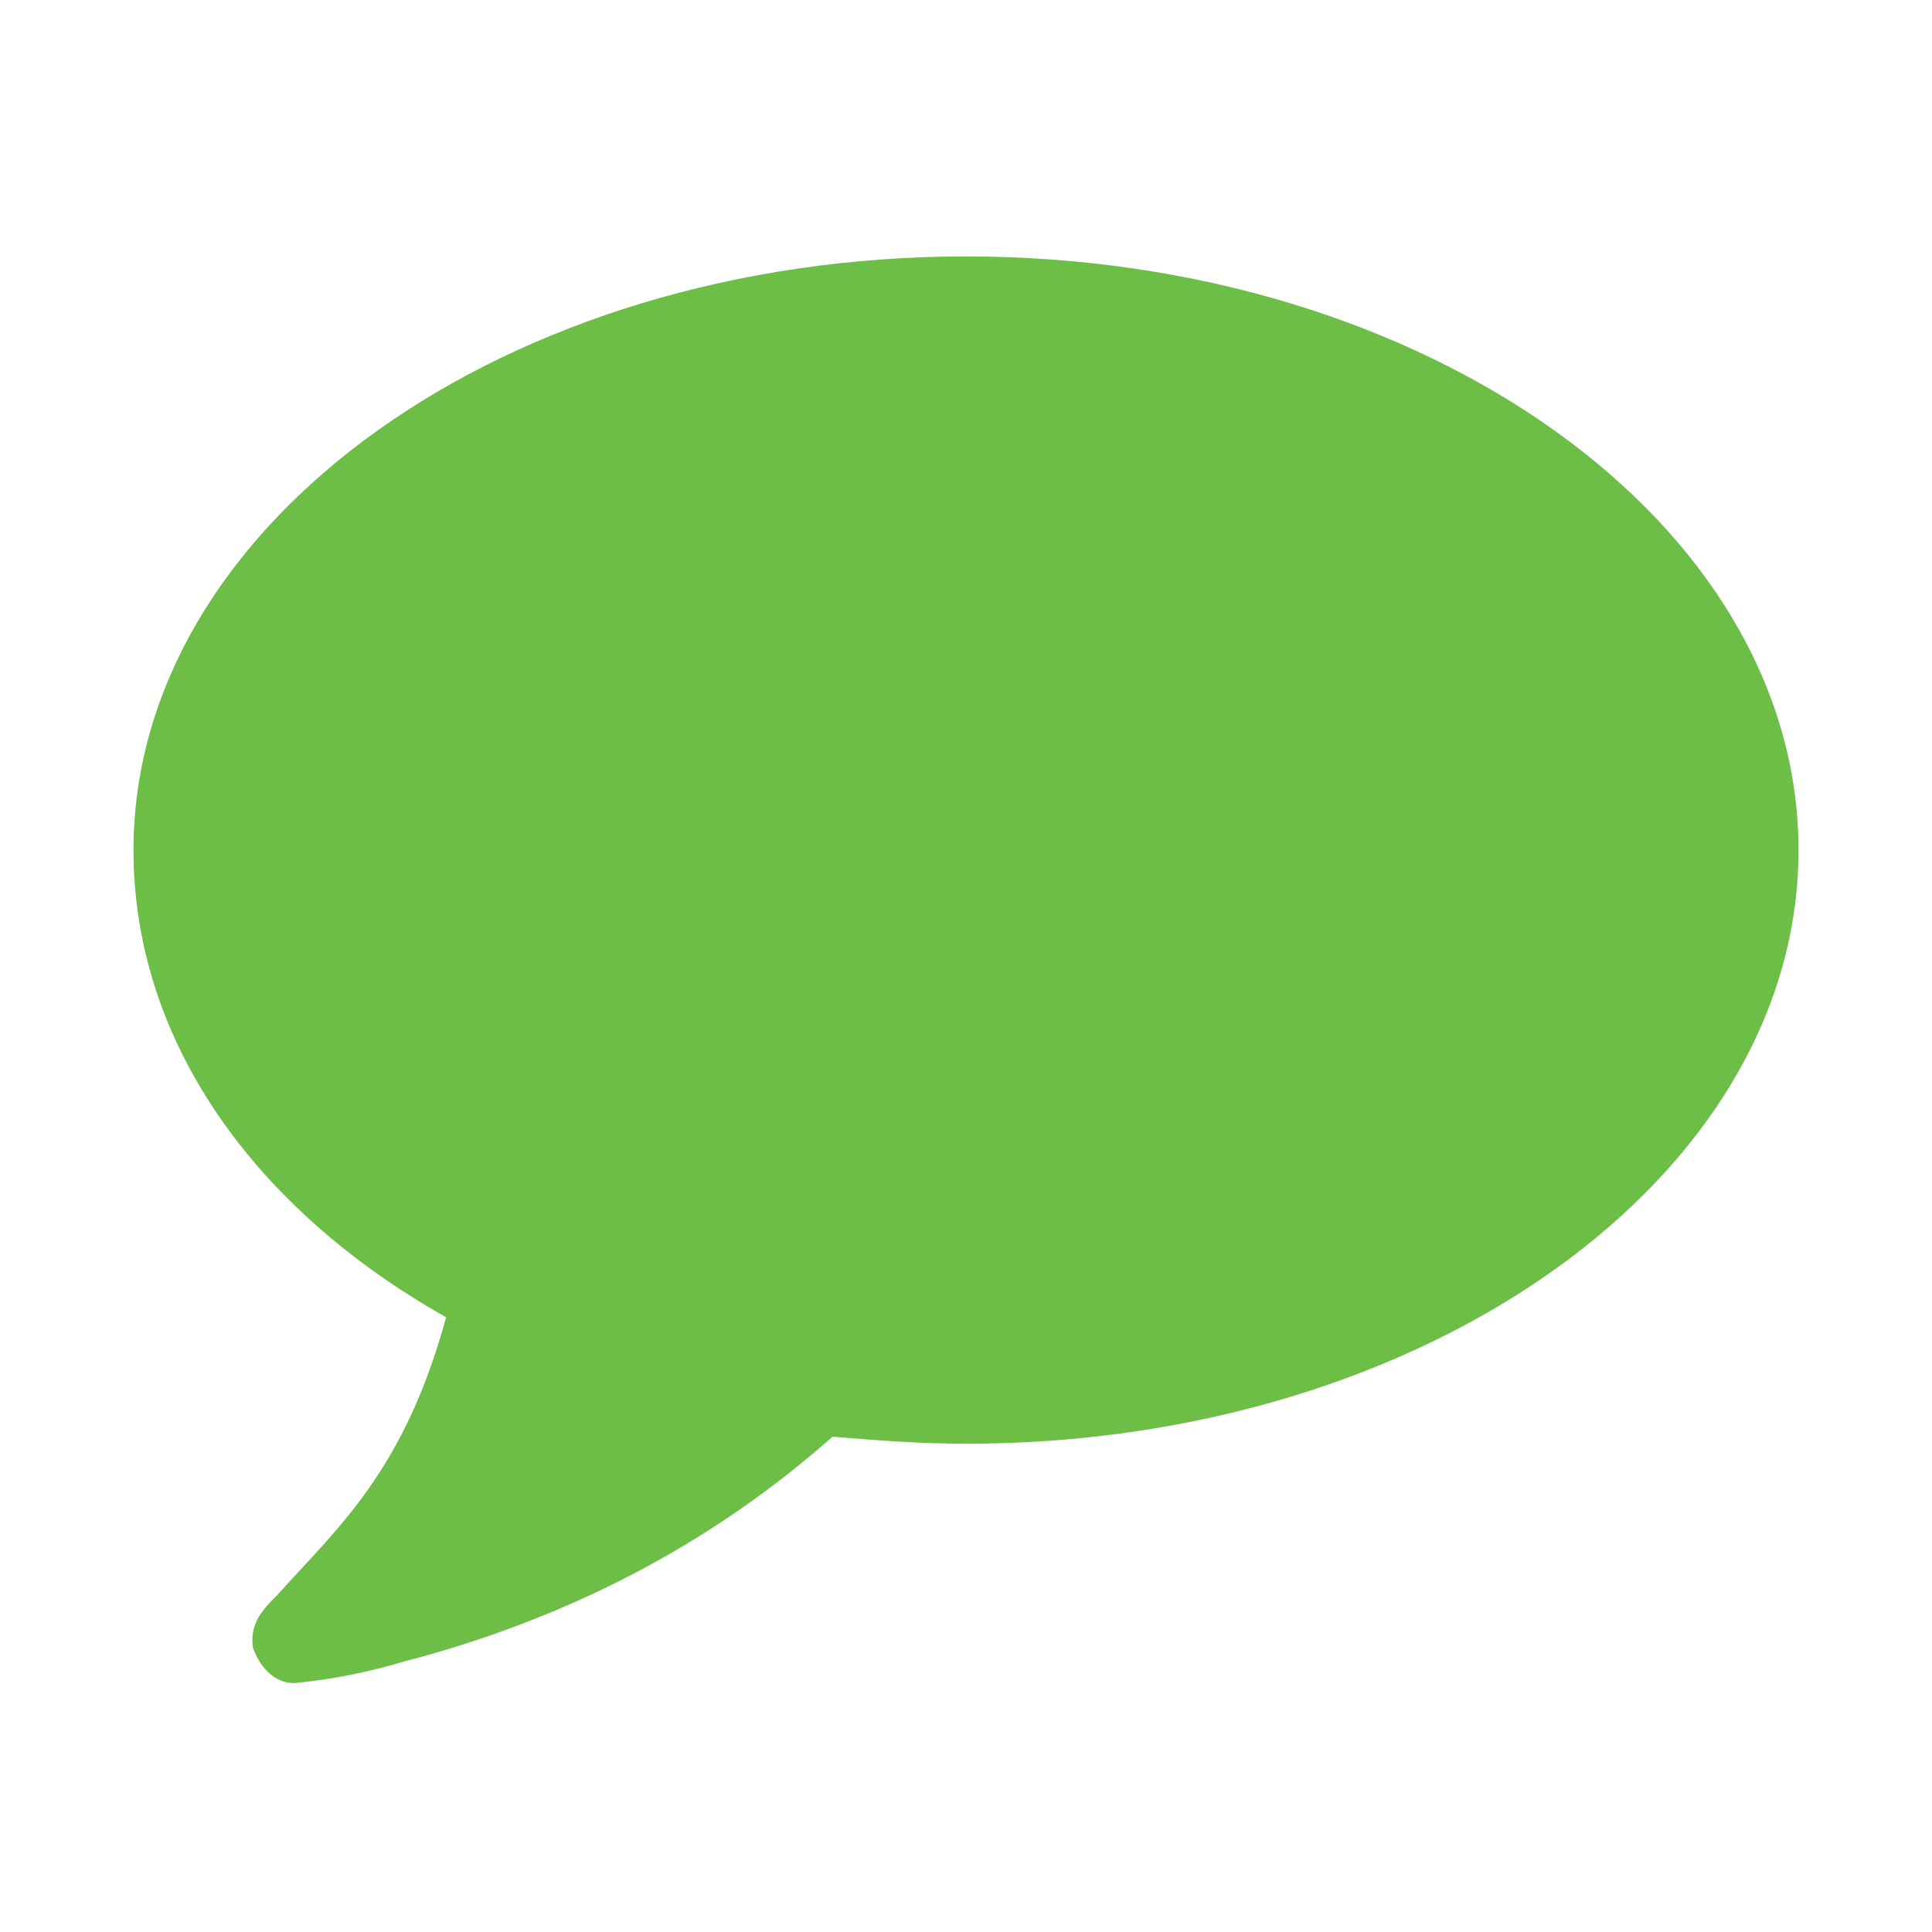 <?xml version="1.0" encoding="utf-8"?>
<!-- Generator: Adobe Illustrator 21.1.0, SVG Export Plug-In . SVG Version: 6.00 Build 0)  -->
<svg version="1.1" id="Capa_1" xmlns="http://www.w3.org/2000/svg" xmlns:xlink="http://www.w3.org/1999/xlink" x="0px" y="0px"
	 viewBox="0 0 55 55" style="enable-background:new 0 0 55 55;" xml:space="preserve">
<style type="text/css">
	.st0{fill:#6DBE46;}
</style>
<g>
	<path class="st0" d="M27.5,41.1c-1.3,0-2.6-0.1-3.8-0.2c-3.5,3.1-7.6,5.2-12.2,6.4c-1,0.3-2,0.5-3,0.6c-0.6,0.1-1.1-0.4-1.3-1
		c0,0,0,0,0,0c-0.1-0.7,0.3-1.1,0.7-1.5c1.7-1.9,3.6-3.5,4.8-7.9c-5.5-3.1-8.9-7.9-8.9-13.3c0-9.3,10.6-16.9,23.7-16.9
		s23.7,7.6,23.7,16.9C51.2,33.5,40.6,41.1,27.5,41.1z"/>
</g>
</svg>

